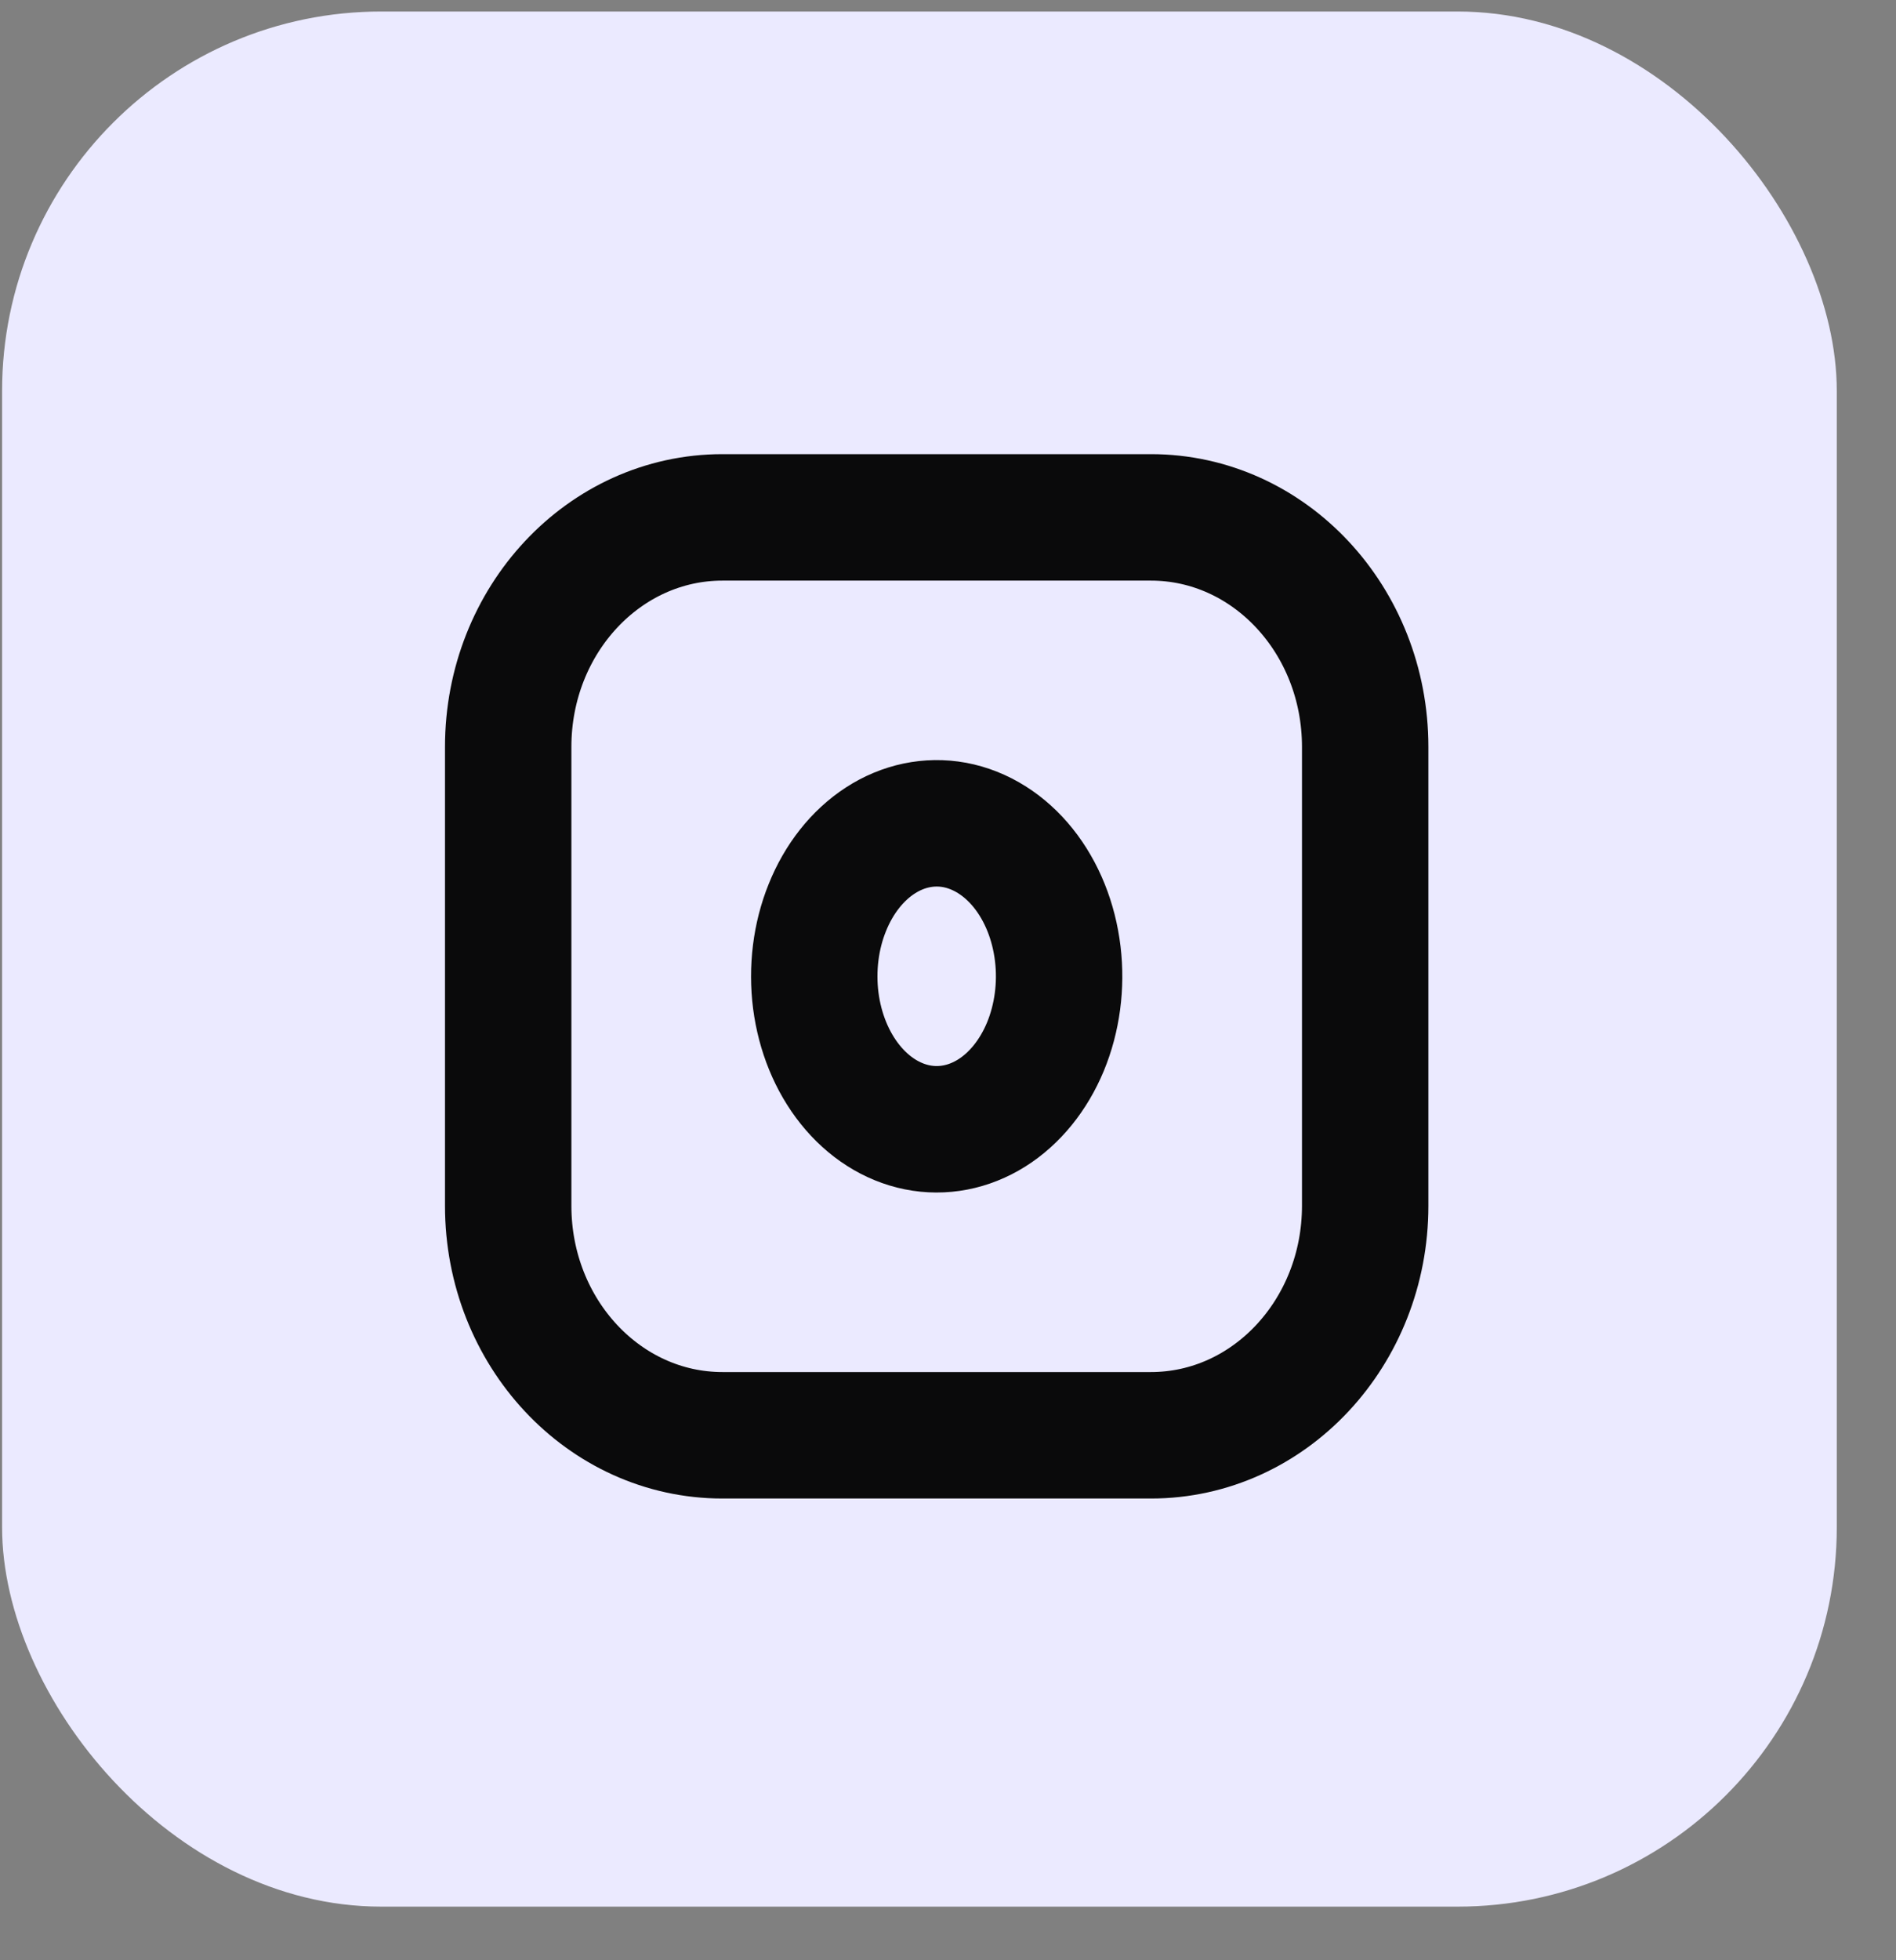 <svg width="30" height="31" viewBox="0 0 30 31" fill="none" xmlns="http://www.w3.org/2000/svg">
<rect x="0" y="0" width="30" height="31" fill="#808080" stroke="none"/>
<rect x="0.033" y="0.182" width="29.03" height="29.97" rx="6" fill="#EBEAFF"/>
<path d="M18.211 8.182H11.431C9.558 8.182 8.041 9.807 8.041 11.811V19.069C8.041 21.073 9.558 22.698 11.431 22.698H18.211C20.084 22.698 21.601 21.073 21.601 19.069V11.811C21.601 9.807 20.084 8.182 18.211 8.182Z" stroke="#0A0A0B" stroke-width="2" stroke-linecap="round" stroke-linejoin="round"/>
<path d="M16.737 15.085C16.797 15.588 16.728 16.102 16.541 16.554C16.353 17.006 16.056 17.372 15.692 17.601C15.328 17.829 14.916 17.909 14.513 17.828C14.111 17.747 13.739 17.51 13.451 17.15C13.163 16.791 12.973 16.326 12.908 15.824C12.844 15.322 12.907 14.806 13.091 14.352C13.274 13.897 13.567 13.527 13.929 13.292C14.29 13.058 14.702 12.972 15.105 13.046C15.516 13.123 15.897 13.362 16.191 13.729C16.485 14.096 16.676 14.571 16.737 15.085Z" stroke="#0A0A0B" stroke-width="2" stroke-linecap="round" stroke-linejoin="round"/>
</svg>
